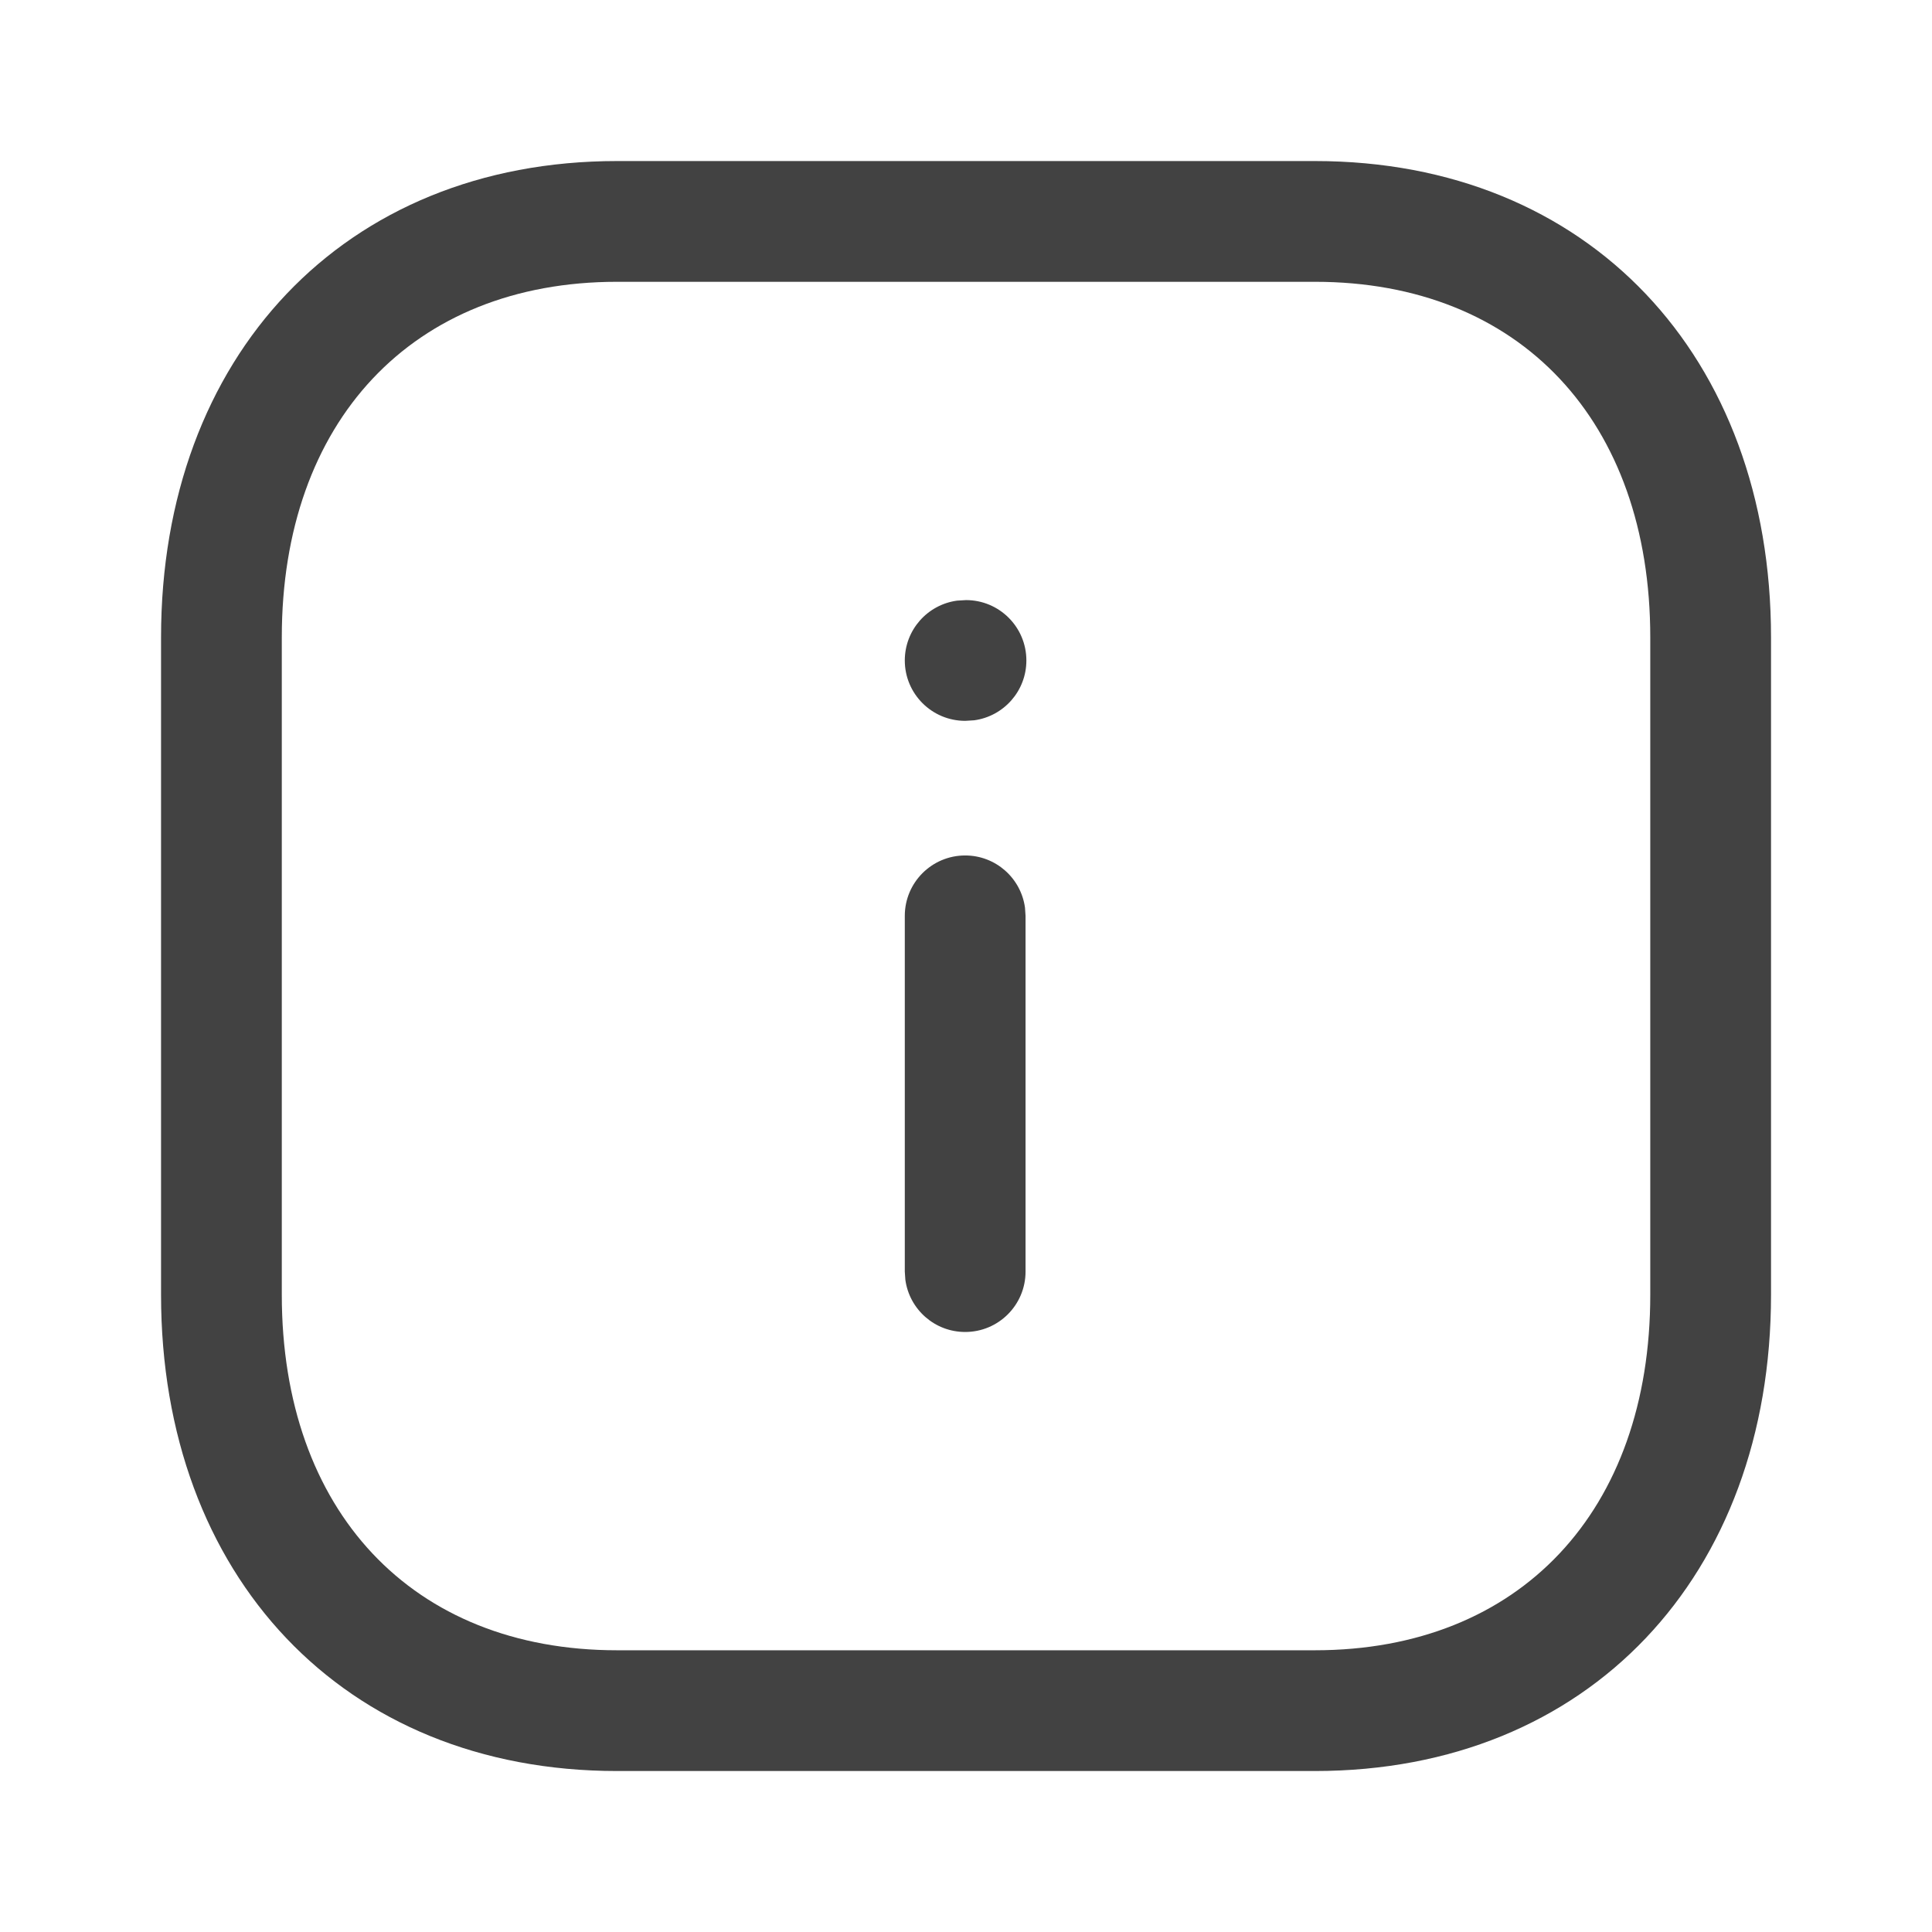 <svg width="28" height="28" viewBox="0 0 28 28" fill="none" xmlns="http://www.w3.org/2000/svg">
<path fill-rule="evenodd" clip-rule="evenodd" d="M19.057 2.334H8.943C4.979 2.334 2.334 5.172 2.334 9.236V18.765C2.334 22.833 4.972 25.667 8.943 25.667H19.056C23.028 25.667 25.667 22.833 25.667 18.765V9.236C25.667 5.168 23.028 2.334 19.057 2.334ZM8.943 4.084H19.057C22.033 4.084 23.917 6.108 23.917 9.236V18.765C23.917 21.893 22.032 23.917 19.056 23.917H8.943C5.968 23.917 4.084 21.893 4.084 18.765V9.236C4.084 6.112 5.974 4.084 8.943 4.084ZM14 8.697C14.483 8.697 14.875 9.088 14.875 9.572C14.875 10.015 14.546 10.381 14.119 10.439L13.988 10.447C13.505 10.447 13.113 10.055 13.113 9.572C13.113 9.129 13.442 8.763 13.87 8.705L14 8.697ZM13.988 12.398C14.431 12.398 14.797 12.727 14.855 13.155L14.863 13.273V18.429C14.863 18.912 14.472 19.304 13.988 19.304C13.545 19.304 13.179 18.975 13.121 18.547L13.113 18.429V13.273C13.113 12.79 13.505 12.398 13.988 12.398Z" fill="#424242"/>
</svg>
